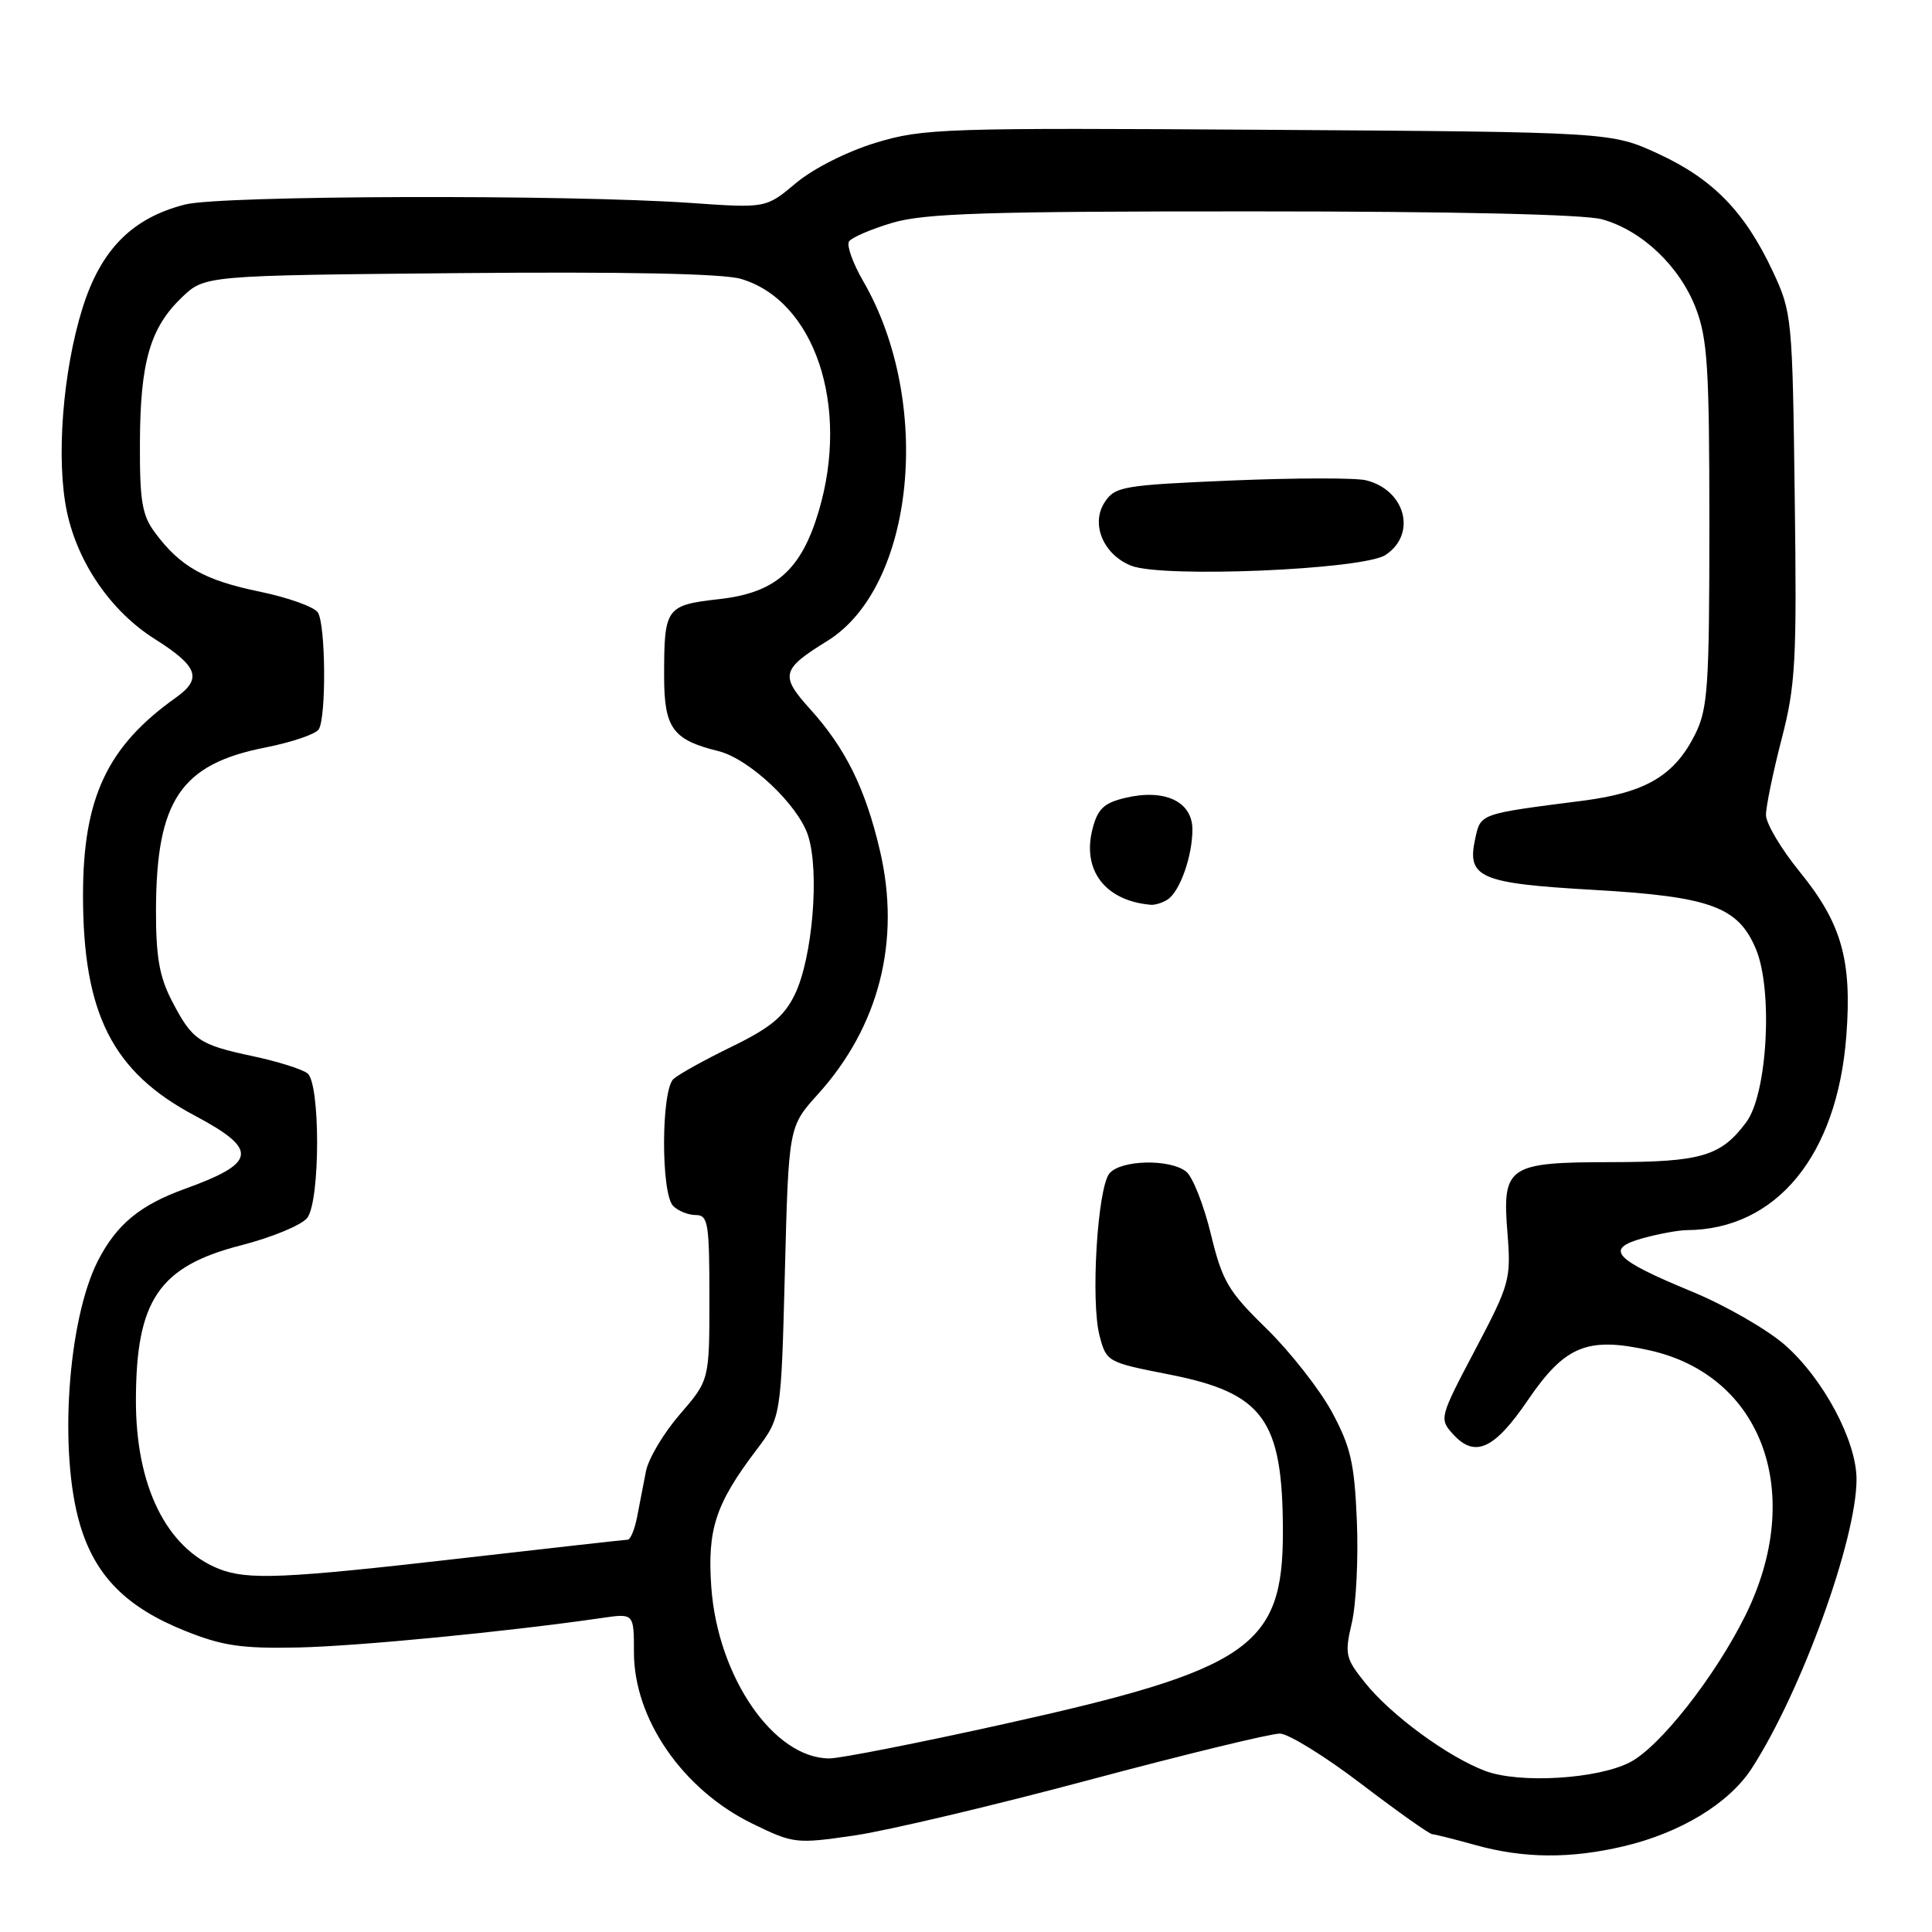 <?xml version="1.0" encoding="UTF-8" standalone="no"?>
<!DOCTYPE svg PUBLIC "-//W3C//DTD SVG 1.1//EN" "http://www.w3.org/Graphics/SVG/1.1/DTD/svg11.dtd" >
<svg xmlns="http://www.w3.org/2000/svg" xmlns:xlink="http://www.w3.org/1999/xlink" version="1.1" viewBox="0 0 256 256">
 <g >
 <path fill="currentColor"
d=" M 215.15 244.64 C 222.69 242.86 229.12 238.95 232.12 234.31 C 238.68 224.17 246.00 203.98 246.00 196.01 C 246.00 190.94 241.62 182.72 236.54 178.24 C 234.18 176.17 228.61 172.96 224.16 171.13 C 213.83 166.86 212.57 165.49 217.68 164.07 C 219.78 163.49 222.40 163.01 223.50 163.00 C 235.38 162.93 243.45 153.11 244.65 137.24 C 245.41 127.20 244.02 122.33 238.46 115.50 C 236.01 112.49 234.00 109.11 234.00 107.99 C 234.00 106.87 234.93 102.36 236.06 97.98 C 237.93 90.79 238.10 87.66 237.81 65.76 C 237.51 42.04 237.44 41.38 234.90 35.95 C 231.20 28.06 226.98 23.73 219.78 20.40 C 213.50 17.50 213.50 17.50 168.09 17.20 C 125.00 16.92 122.34 17.01 116.06 18.91 C 112.25 20.07 107.77 22.33 105.48 24.25 C 101.50 27.59 101.50 27.59 91.50 26.89 C 75.02 25.75 29.34 25.89 24.56 27.09 C 17.54 28.86 13.38 33.04 10.94 40.80 C 8.30 49.23 7.40 60.98 8.88 67.87 C 10.33 74.64 14.73 81.01 20.46 84.64 C 26.26 88.30 26.84 89.92 23.30 92.44 C 14.20 98.91 11.00 105.72 11.00 118.63 C 11.00 134.33 14.90 142.03 25.78 147.81 C 34.29 152.33 34.06 154.07 24.50 157.53 C 18.56 159.67 15.45 162.24 12.99 167.03 C 8.97 174.88 7.76 192.47 10.60 202.02 C 12.61 208.81 16.73 212.97 24.50 216.09 C 29.49 218.09 32.02 218.46 39.55 218.30 C 47.51 218.12 67.22 216.21 79.75 214.39 C 84.00 213.77 84.00 213.77 84.00 218.94 C 84.00 227.76 90.45 237.12 99.65 241.62 C 105.14 244.30 105.45 244.34 113.22 243.21 C 117.58 242.57 131.59 239.26 144.33 235.85 C 157.07 232.45 168.45 229.68 169.61 229.71 C 170.77 229.75 175.62 232.75 180.39 236.39 C 185.16 240.02 189.38 243.02 189.78 243.04 C 190.18 243.07 192.75 243.71 195.50 244.48 C 201.91 246.26 208.06 246.31 215.15 244.64 Z  M 196.81 234.66 C 191.88 232.81 184.35 227.30 180.90 223.00 C 178.27 219.73 178.15 219.20 179.13 215.00 C 179.70 212.53 180.00 206.45 179.79 201.50 C 179.47 193.84 178.97 191.69 176.46 187.05 C 174.83 184.06 170.94 179.11 167.82 176.05 C 162.72 171.08 161.96 169.77 160.44 163.50 C 159.50 159.65 158.04 155.94 157.18 155.25 C 155.03 153.53 148.51 153.68 147.01 155.48 C 145.42 157.40 144.50 172.45 145.70 177.00 C 146.60 180.45 146.74 180.52 154.85 182.11 C 167.44 184.58 169.98 188.08 169.99 203.00 C 170.00 218.19 165.58 221.23 133.00 228.45 C 121.72 230.95 111.33 233.00 109.90 233.00 C 102.53 233.00 95.11 222.23 94.25 210.30 C 93.71 202.64 94.81 199.28 100.21 192.15 C 103.50 187.80 103.50 187.80 104.00 168.55 C 104.50 149.29 104.50 149.29 108.36 145.01 C 116.49 136.03 119.39 124.65 116.60 112.73 C 114.67 104.48 112.05 99.17 107.34 93.95 C 103.33 89.51 103.53 88.69 109.62 84.93 C 121.22 77.76 123.66 53.26 114.37 37.24 C 113.01 34.89 112.17 32.54 112.49 32.01 C 112.82 31.48 115.40 30.37 118.22 29.53 C 122.48 28.26 130.67 28.00 165.93 28.01 C 192.55 28.01 209.92 28.40 212.28 29.06 C 217.55 30.52 222.54 35.25 224.69 40.80 C 226.26 44.87 226.50 48.71 226.50 69.50 C 226.50 90.95 226.30 93.90 224.63 97.27 C 221.89 102.77 218.09 105.02 209.73 106.10 C 195.97 107.86 196.21 107.78 195.47 111.14 C 194.34 116.30 196.06 117.05 211.11 117.91 C 226.65 118.80 230.32 120.14 232.67 125.76 C 234.95 131.20 234.19 144.93 231.40 148.68 C 228.05 153.20 225.45 153.97 213.58 153.99 C 199.75 154.00 199.03 154.50 199.75 163.43 C 200.23 169.51 200.05 170.16 195.46 178.87 C 190.74 187.82 190.69 188.00 192.53 190.03 C 195.42 193.23 198.00 192.06 202.44 185.54 C 207.37 178.30 210.34 177.09 218.59 178.93 C 233.61 182.29 239.25 197.98 231.25 214.10 C 227.23 222.19 219.93 231.47 215.98 233.51 C 211.68 235.74 201.34 236.36 196.81 234.66 Z  M 154.69 119.21 C 156.33 118.17 158.00 113.47 158.00 109.91 C 158.00 106.21 154.34 104.48 149.11 105.72 C 146.29 106.39 145.45 107.17 144.77 109.81 C 143.34 115.32 146.45 119.37 152.50 119.89 C 153.05 119.93 154.03 119.63 154.69 119.21 Z  M 183.58 73.54 C 187.77 70.79 186.24 64.93 181.00 63.64 C 179.62 63.30 171.60 63.32 163.17 63.67 C 148.80 64.28 147.75 64.46 146.38 66.54 C 144.49 69.42 146.19 73.49 149.89 74.96 C 154.06 76.61 180.60 75.49 183.58 73.54 Z  M 29.00 207.88 C 22.04 205.11 18.00 196.91 18.01 185.57 C 18.02 172.27 21.06 167.80 31.98 165.00 C 36.10 163.94 40.04 162.30 40.73 161.35 C 42.44 159.01 42.45 143.61 40.75 142.23 C 40.06 141.68 36.80 140.65 33.50 139.95 C 26.33 138.42 25.47 137.83 22.75 132.57 C 21.11 129.40 20.65 126.72 20.67 120.47 C 20.72 106.05 23.97 101.25 35.15 99.05 C 38.64 98.36 41.83 97.28 42.23 96.65 C 43.25 95.06 43.16 82.80 42.12 81.16 C 41.65 80.42 38.17 79.17 34.38 78.39 C 27.08 76.88 23.90 75.09 20.56 70.61 C 18.82 68.28 18.51 66.42 18.54 58.67 C 18.58 47.97 19.89 43.44 24.09 39.41 C 27.13 36.50 27.13 36.50 60.81 36.19 C 82.77 35.99 95.77 36.25 98.16 36.95 C 107.95 39.82 112.63 53.78 108.49 67.72 C 106.17 75.53 102.78 78.54 95.34 79.38 C 88.22 80.19 88.00 80.49 88.00 89.56 C 88.00 96.48 89.12 98.03 95.17 99.52 C 99.25 100.52 105.71 106.59 107.06 110.68 C 108.63 115.43 107.67 126.97 105.30 131.81 C 103.90 134.69 102.07 136.20 97.00 138.67 C 93.42 140.41 89.94 142.34 89.25 142.96 C 87.60 144.44 87.56 158.16 89.20 159.80 C 89.86 160.46 91.21 161.00 92.20 161.00 C 93.82 161.00 94.00 162.07 94.00 171.94 C 94.00 182.88 94.00 182.88 90.09 187.40 C 87.94 189.88 85.91 193.29 85.59 194.96 C 85.26 196.63 84.74 199.35 84.42 201.00 C 84.10 202.65 83.54 204.01 83.17 204.02 C 82.80 204.03 72.83 205.14 61.00 206.50 C 37.62 209.18 32.80 209.39 29.00 207.88 Z "/>
</g>
</svg>